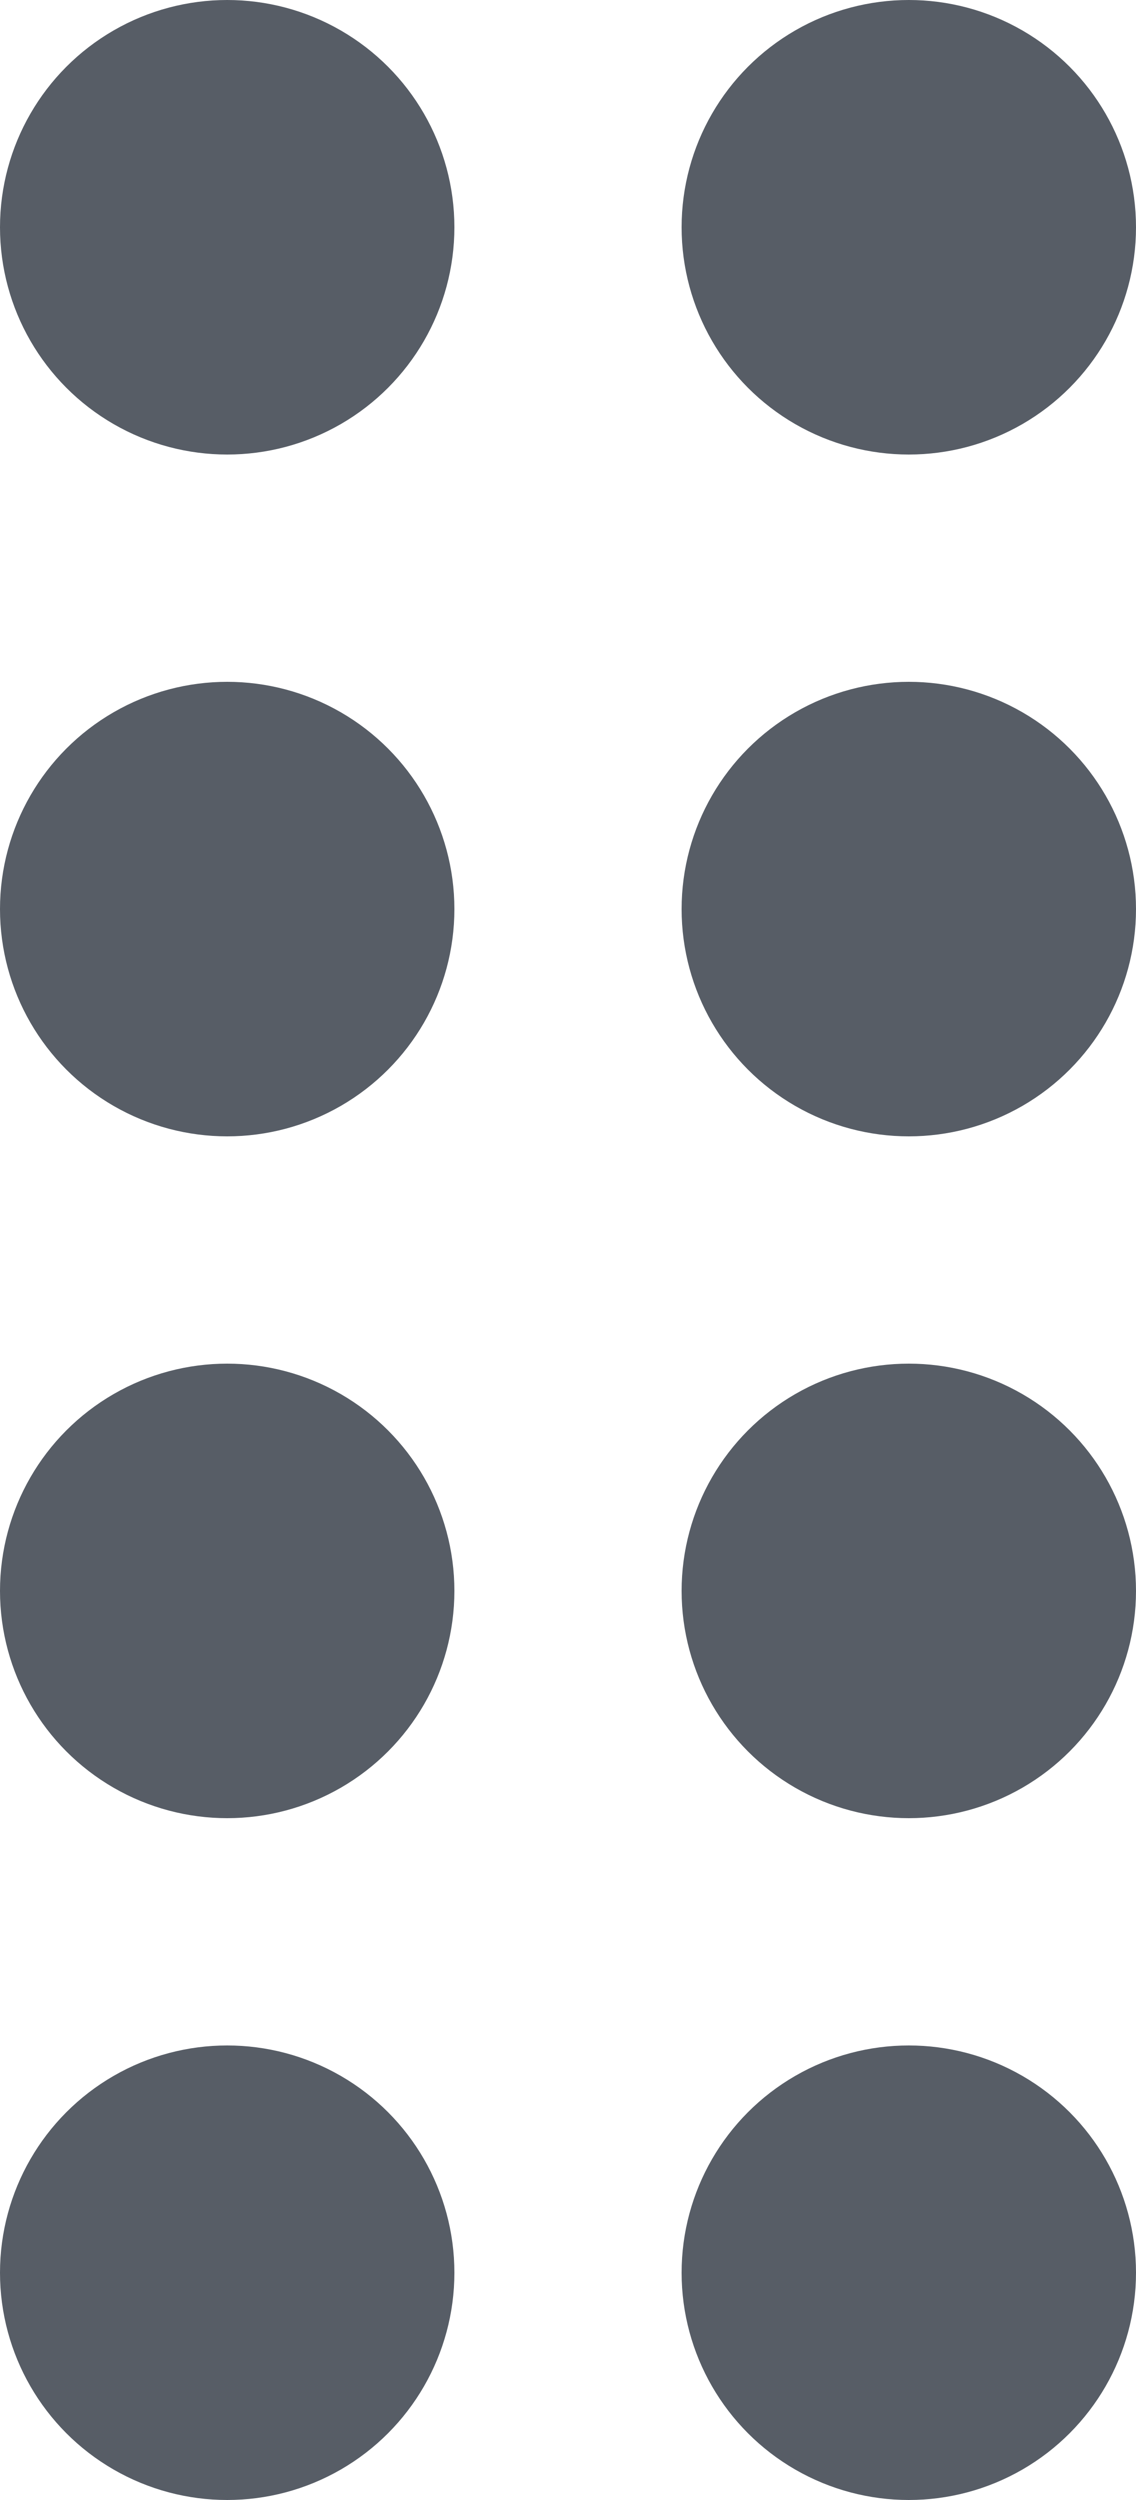 <?xml version="1.0" encoding="UTF-8"?>
<svg width="5px" height="11px" viewBox="0 0 5 11" version="1.1" xmlns="http://www.w3.org/2000/svg" xmlns:xlink="http://www.w3.org/1999/xlink">
    <!-- Generator: Sketch 43.2 (39069) - http://www.bohemiancoding.com/sketch -->
    <title>Glyph/_misc/Move</title>
    <desc>Created with Sketch.</desc>
    <defs></defs>
    <g id="Symbols" stroke="none" stroke-width="1" fill="none" fill-rule="evenodd" fill-opacity="0.7">
        <g id="Glyph/_misc/Move" fill="#111926">
            <circle id="Oval-5" cx="1" cy="1" r="1"></circle>
            <circle id="Oval-5-Copy-2" cx="1" cy="4" r="1"></circle>
            <circle id="Oval-5-Copy" cx="4" cy="1" r="1"></circle>
            <circle id="Oval-5-Copy-3" cx="4" cy="4" r="1"></circle>
            <circle id="Oval-5-Copy-5" cx="1" cy="7" r="1"></circle>
            <circle id="Oval-5-Copy-4" cx="4" cy="7" r="1"></circle>
            <circle id="Oval-5-Copy-7" cx="1" cy="10" r="1"></circle>
            <circle id="Oval-5-Copy-6" cx="4" cy="10" r="1"></circle>
        </g>
    </g>
</svg>